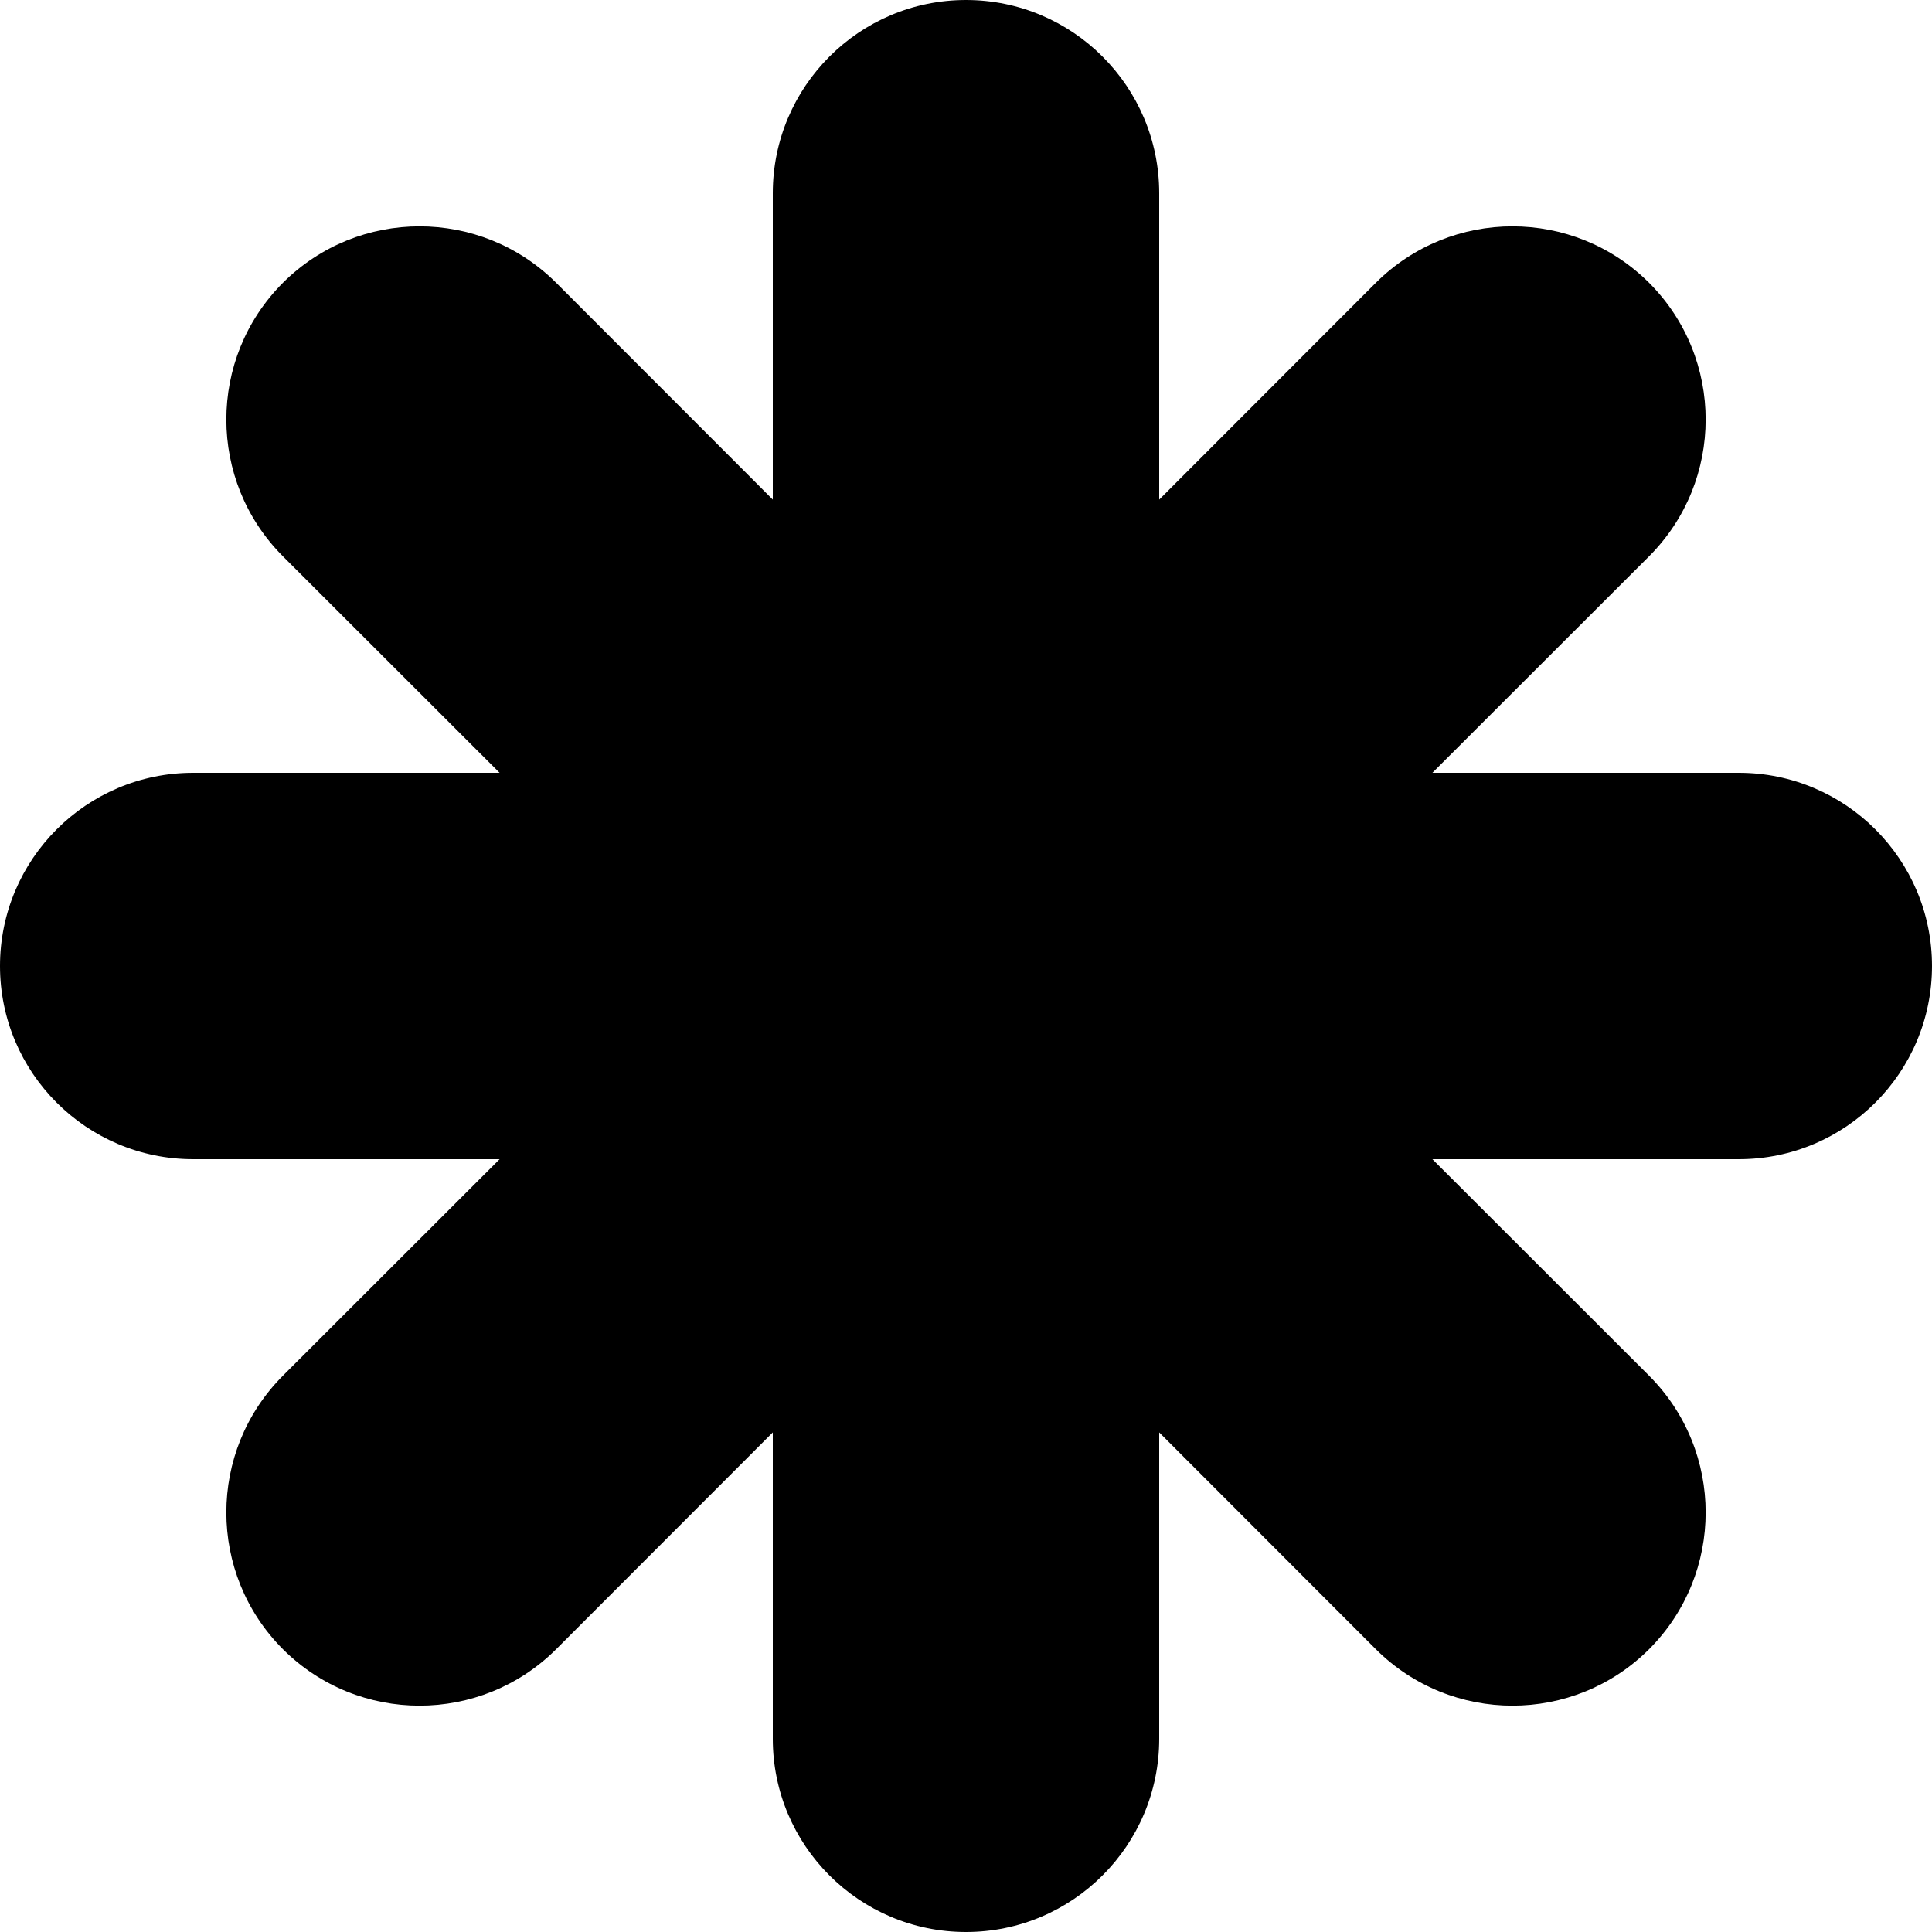 <!-- Generated by IcoMoon.io -->
<svg version="1.1" xmlns="http://www.w3.org/2000/svg" width="32" height="32" viewBox="0 0 32 32">
<title>as-important_details-1</title>
<path d="M32 16c0 1.766-1.434 3.2-3.2 3.2h-5.075l3.59 3.587c1.248 1.251 1.248 3.277 0 4.528-1.251 1.248-3.277 1.248-4.528 0l-3.587-3.59v5.075c0 1.766-1.434 3.2-3.2 3.2s-3.2-1.434-3.2-3.2v-5.075l-3.587 3.59c-1.251 1.248-3.277 1.248-4.528 0-1.248-1.251-1.248-3.277 0-4.528l3.59-3.587h-5.075c-1.766 0-3.2-1.434-3.2-3.2s1.434-3.2 3.2-3.2h5.075l-3.59-3.587c-1.248-1.251-1.248-3.277 0-4.528 1.251-1.248 3.277-1.248 4.528 0l3.587 3.59v-5.075c0-1.766 1.434-3.2 3.2-3.2s3.2 1.434 3.2 3.2v5.075l3.587-3.59c1.251-1.248 3.277-1.248 4.528 0 1.248 1.251 1.248 3.277 0 4.528l-3.59 3.587h5.075c1.766 0 3.2 1.434 3.2 3.2z"></path>
</svg>
